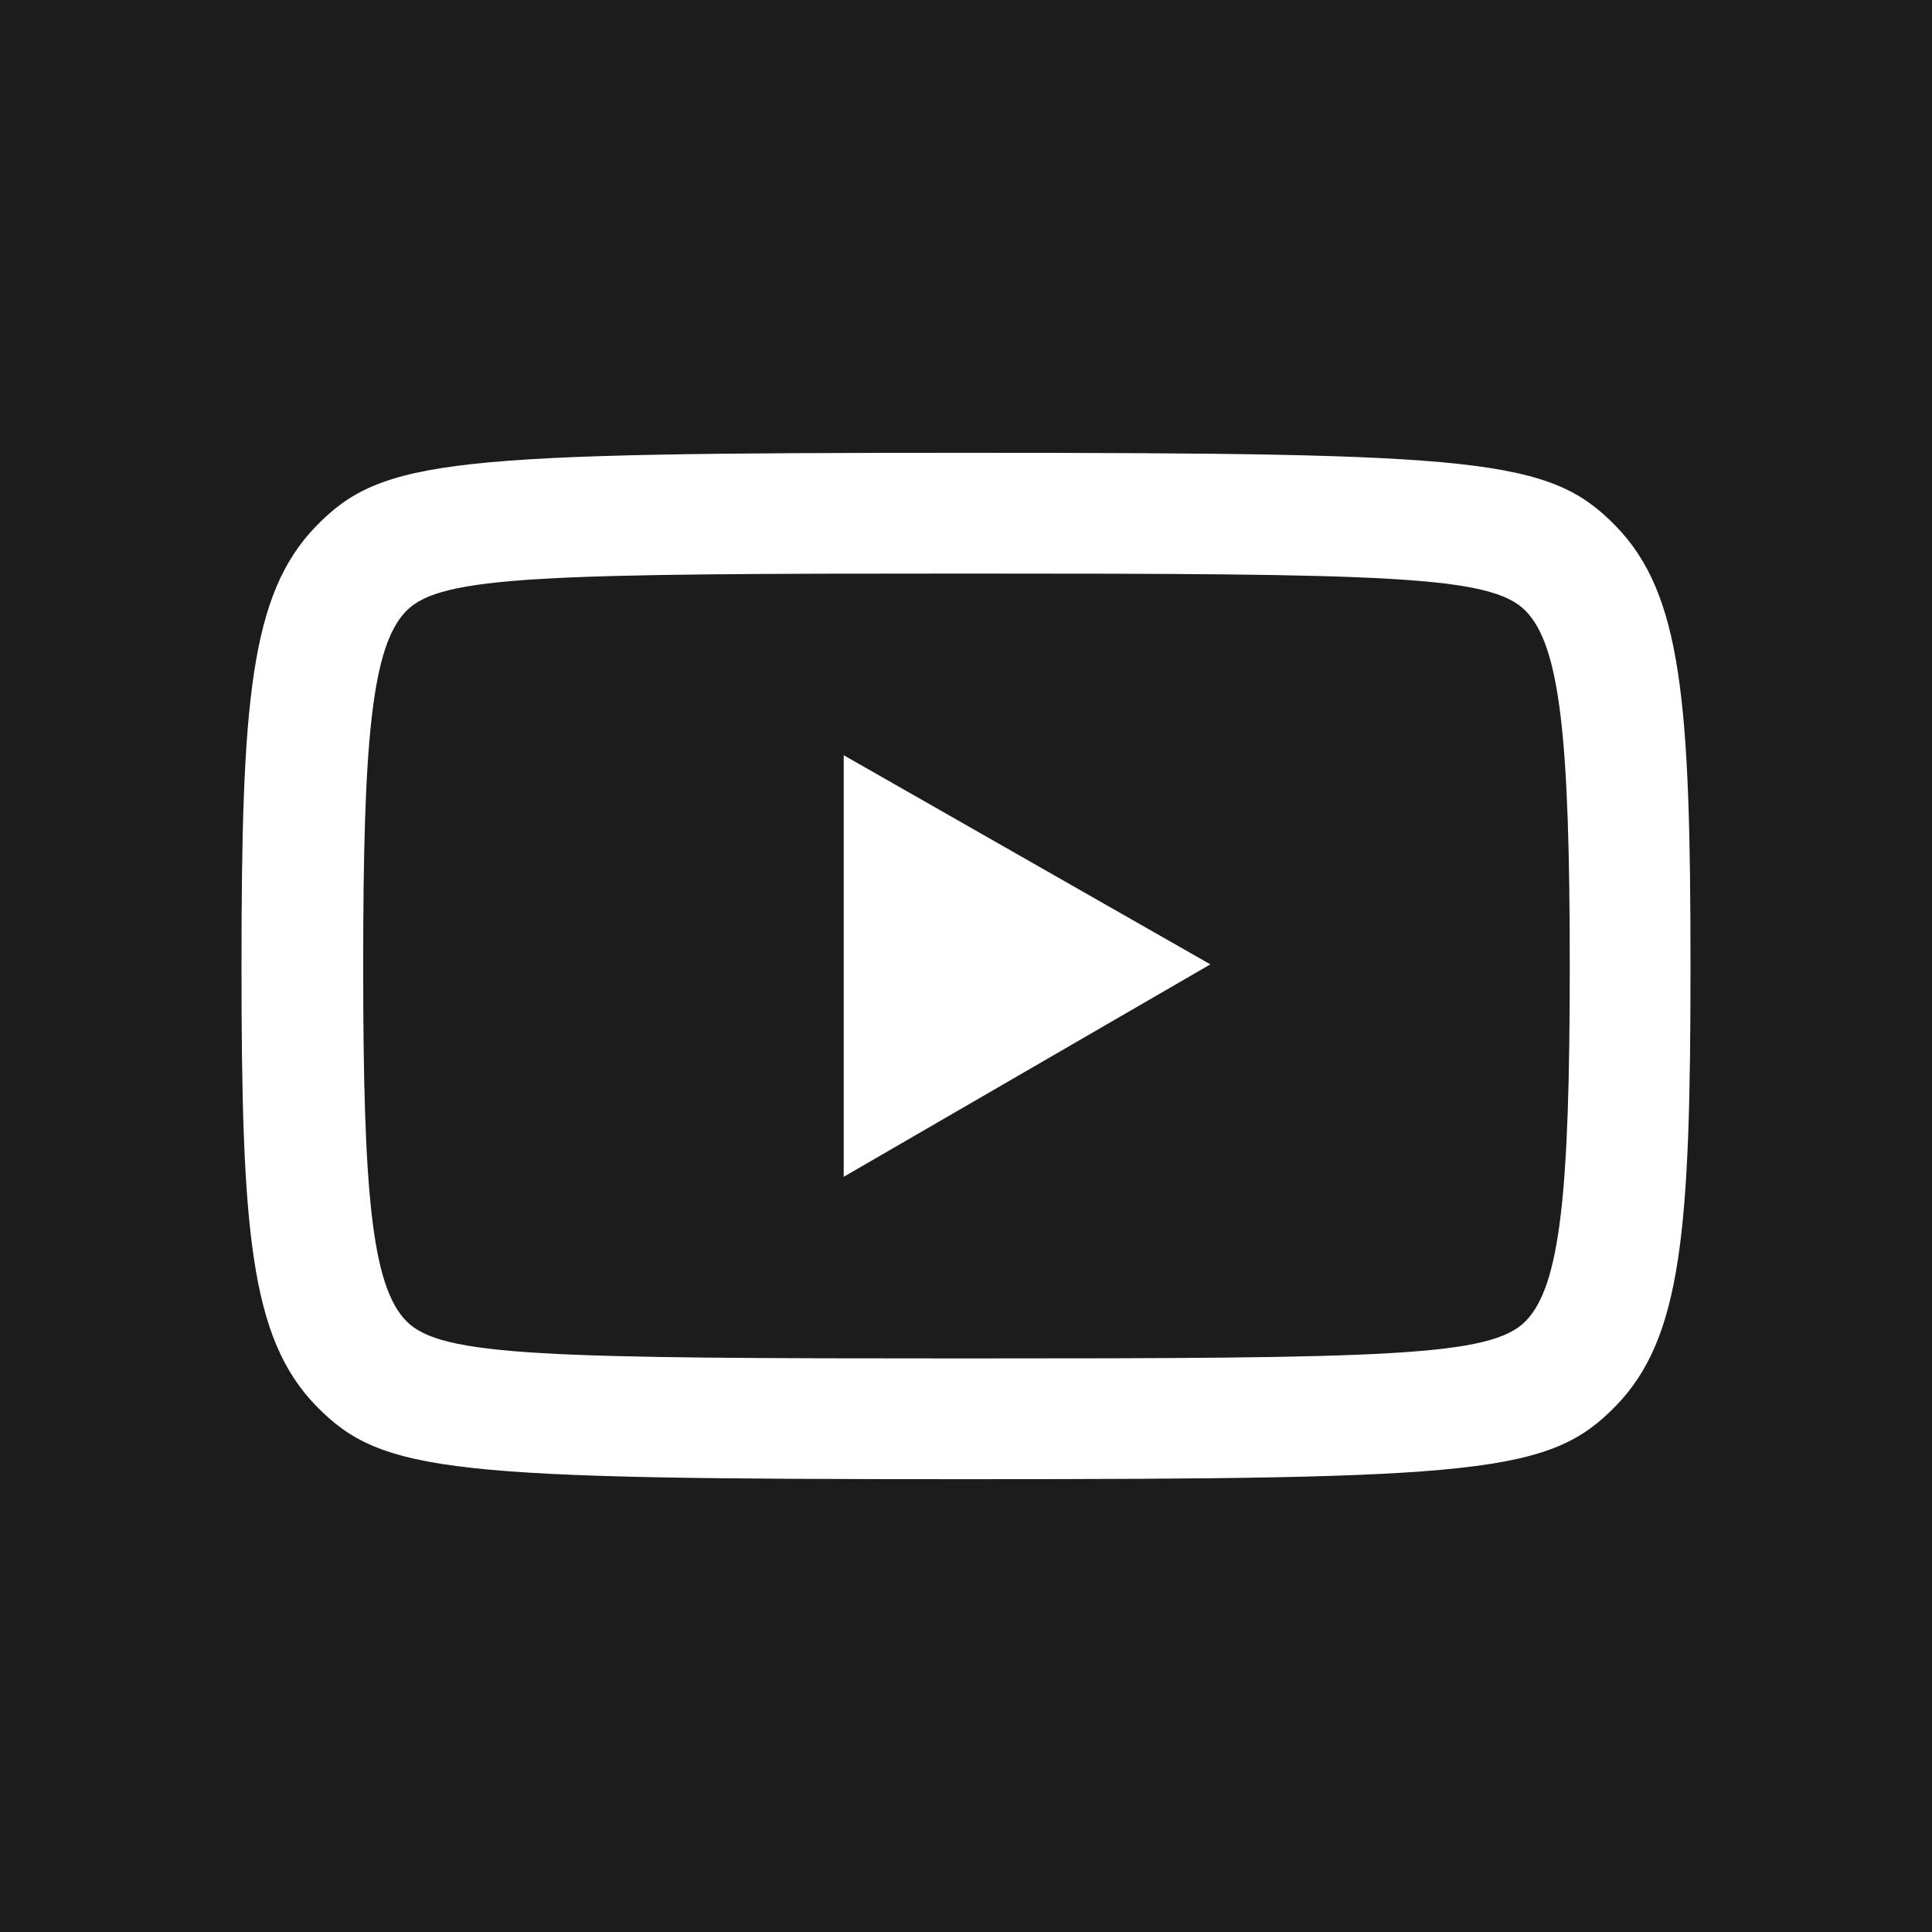 <svg xmlns="http://www.w3.org/2000/svg" xmlns:xlink="http://www.w3.org/1999/xlink" viewBox="0,0,256,256" width="35px" height="35px" fill-rule="nonzero"><g fill="#1c1c1c" fill-rule="nonzero" stroke="none" stroke-width="1" stroke-linecap="butt" stroke-linejoin="miter" stroke-miterlimit="10" stroke-dasharray="" stroke-dashoffset="0" font-family="none" font-weight="none" font-size="none" text-anchor="none" style="mix-blend-mode: normal"><path d="M0,256v-256h256v256z" id="bgRectangle"></path></g><g fill="#ffffff" fill-rule="nonzero" stroke="none" stroke-width="1" stroke-linecap="butt" stroke-linejoin="miter" stroke-miterlimit="10" stroke-dasharray="" stroke-dashoffset="0" font-family="none" font-weight="none" font-size="none" text-anchor="none" style="mix-blend-mode: normal"><g transform="scale(4,4)"><path d="M32,15c-17.062,0 -19.34,0.178 -21.527,2.428c-2.187,2.25 -2.473,5.824 -2.473,14.572c0,8.748 0.286,12.323 2.473,14.572c2.187,2.249 4.465,2.428 21.527,2.428c17.062,0 19.34,-0.179 21.527,-2.428c2.187,-2.25 2.473,-5.824 2.473,-14.572c0,-8.748 -0.286,-12.322 -2.473,-14.572c-2.187,-2.25 -4.465,-2.428 -21.527,-2.428zM32,19c13.969,0 17.379,0.062 18.535,1.232c1.156,1.17 1.465,4.306 1.465,11.768c0,7.462 -0.309,10.598 -1.465,11.768c-1.156,1.17 -4.566,1.232 -18.535,1.232c-13.969,0 -17.379,-0.062 -18.535,-1.232c-1.156,-1.17 -1.434,-4.306 -1.434,-11.768c0,-7.462 0.278,-10.598 1.434,-11.768c1.156,-1.17 4.566,-1.232 18.535,-1.232zM27.949,25.018v13.965l12.146,-7.037z"></path></g></g></svg>